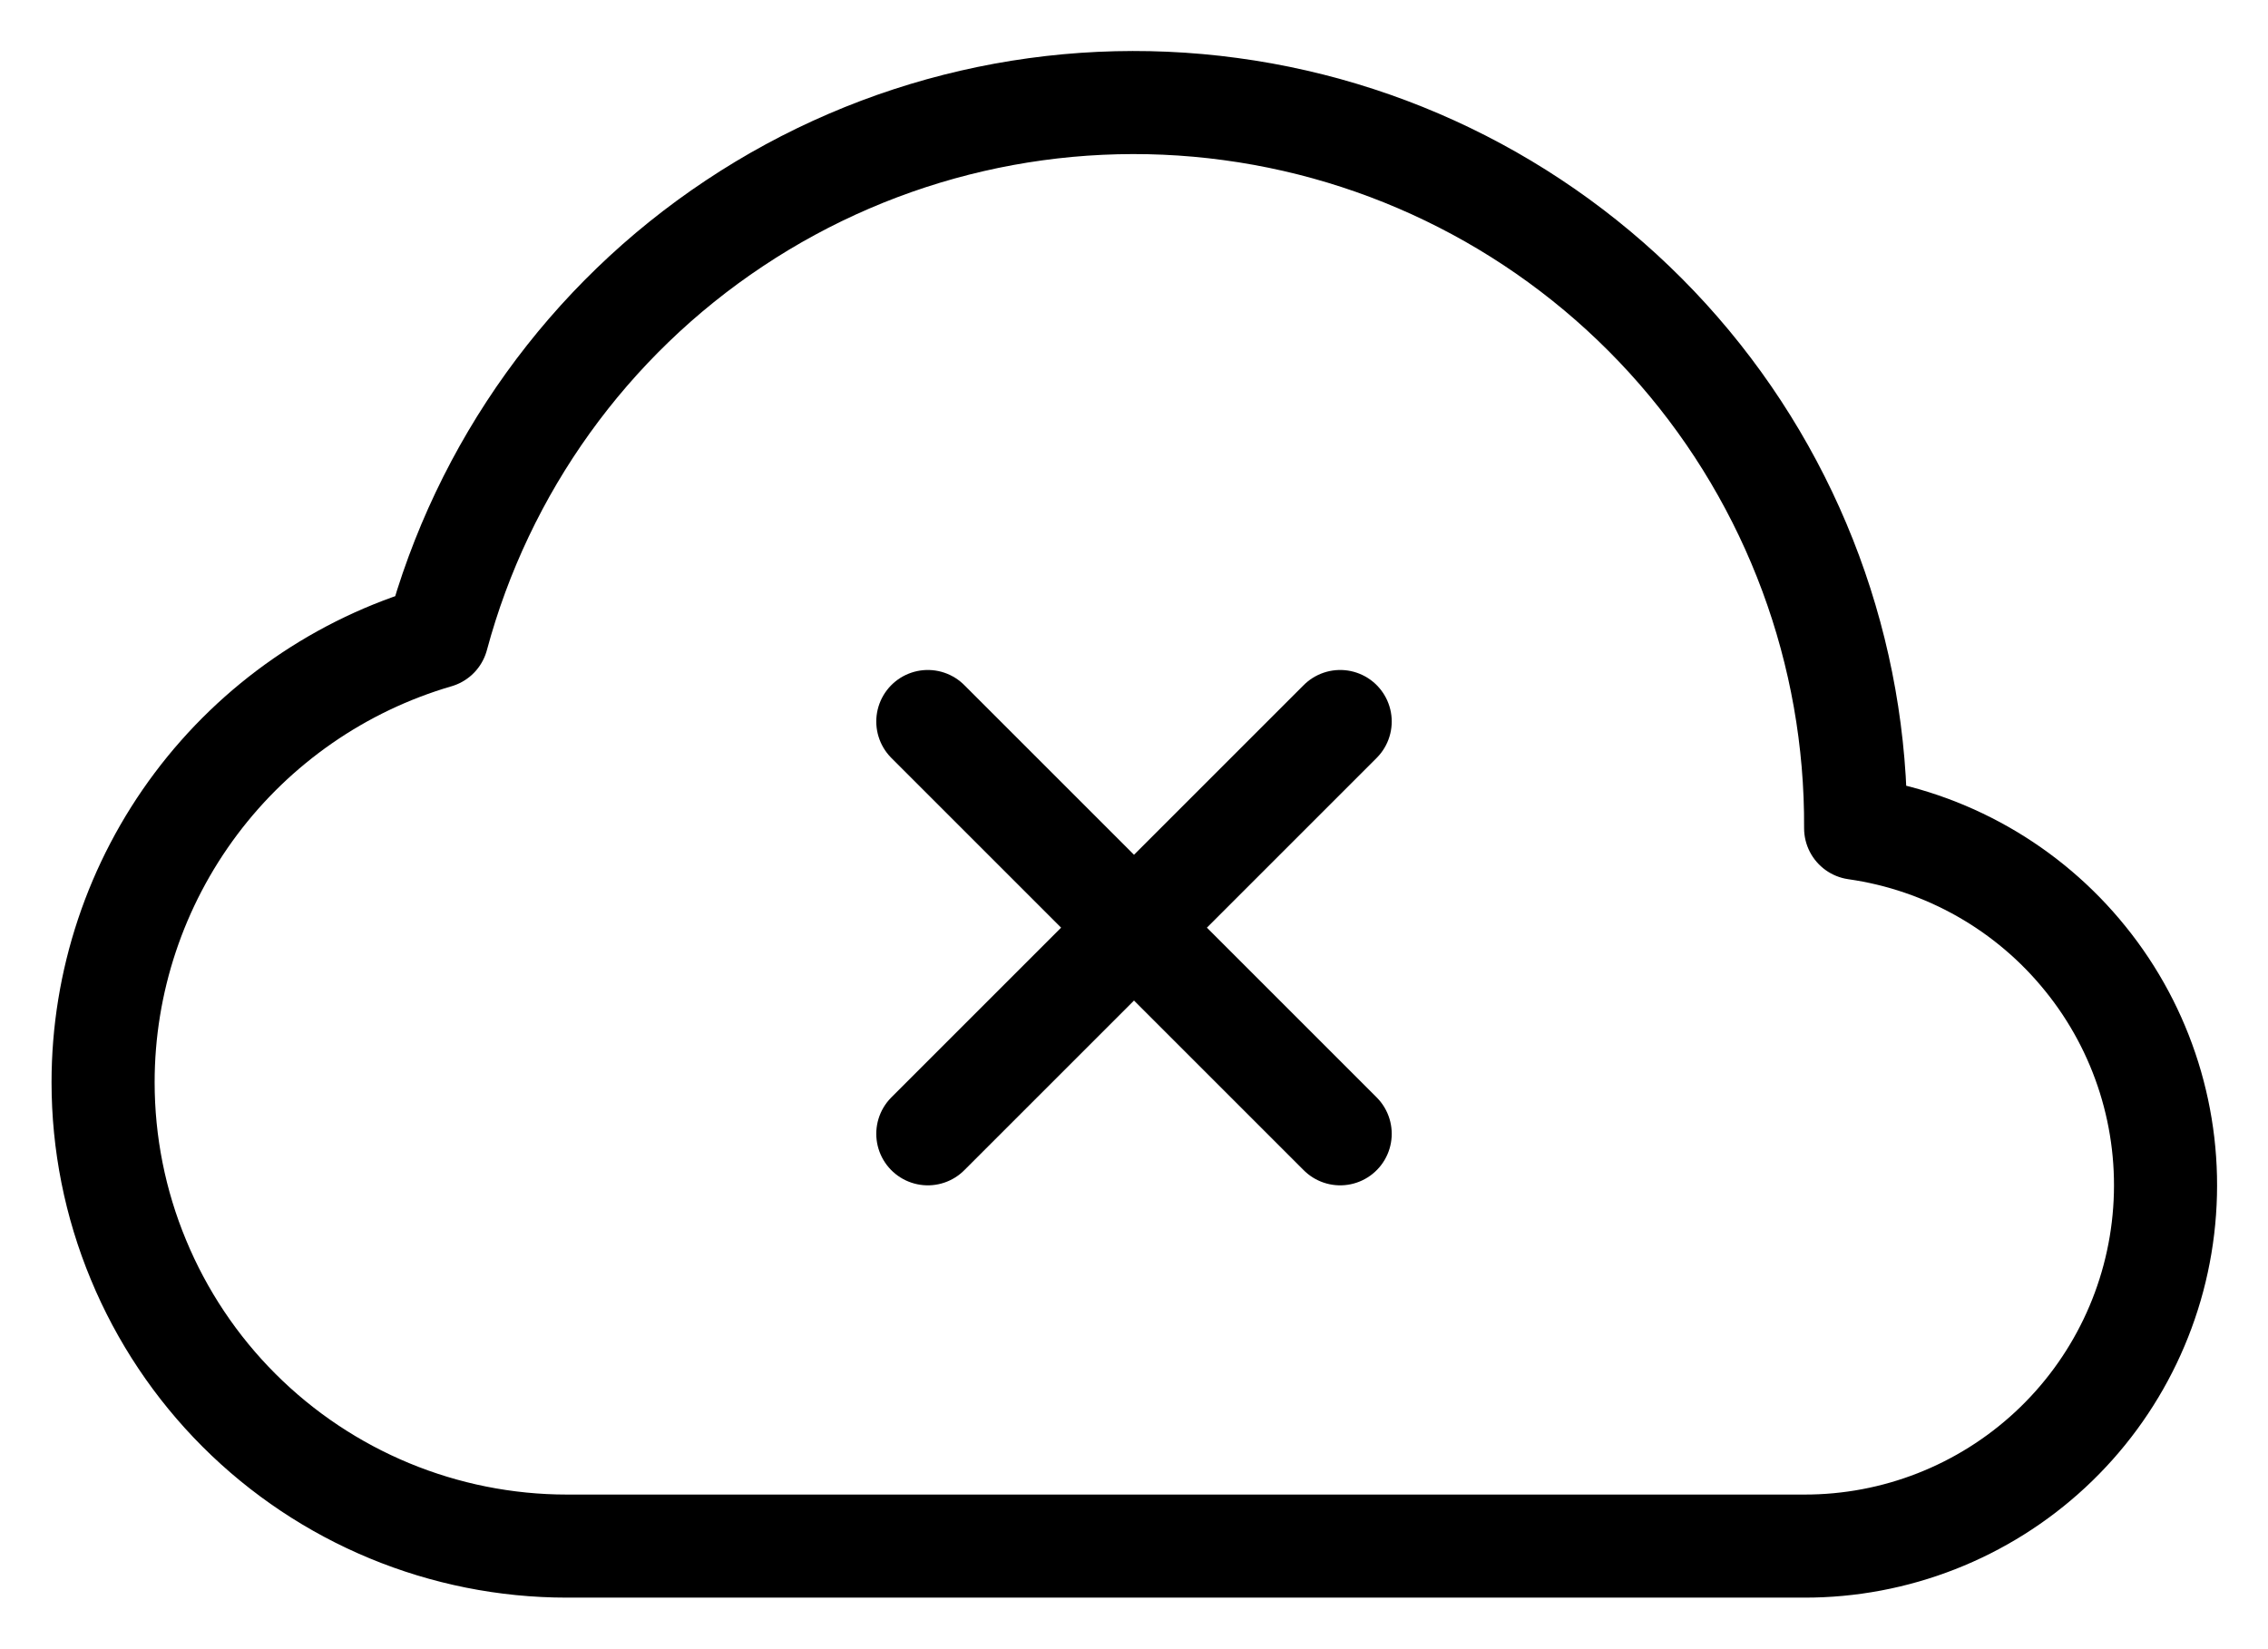 <svg width="22" height="16" viewBox="0 0 22 16" fill="none" xmlns="http://www.w3.org/2000/svg">
<path d="M1 10.5C1 11.091 1.116 11.676 1.343 12.222C1.569 12.768 1.9 13.264 2.318 13.682C3.162 14.526 4.307 15 5.5 15H17.5C18.386 15.002 19.24 14.667 19.889 14.064C20.538 13.461 20.934 12.634 20.997 11.751C21.061 10.867 20.787 9.992 20.23 9.303C19.674 8.613 18.877 8.16 18 8.035C18.01 6.334 17.4 4.687 16.284 3.403C15.168 2.119 13.622 1.285 11.936 1.058C10.25 0.83 8.539 1.224 7.123 2.167C5.706 3.109 4.682 4.535 4.24 6.178C3.305 6.451 2.484 7.02 1.9 7.799C1.316 8.578 1 9.526 1 10.5Z" stroke="black" stroke-linejoin="round"/>
<path d="M9 7L13 11M9 11L13 7" stroke="black" stroke-linecap="round" stroke-linejoin="round"/>
</svg>
